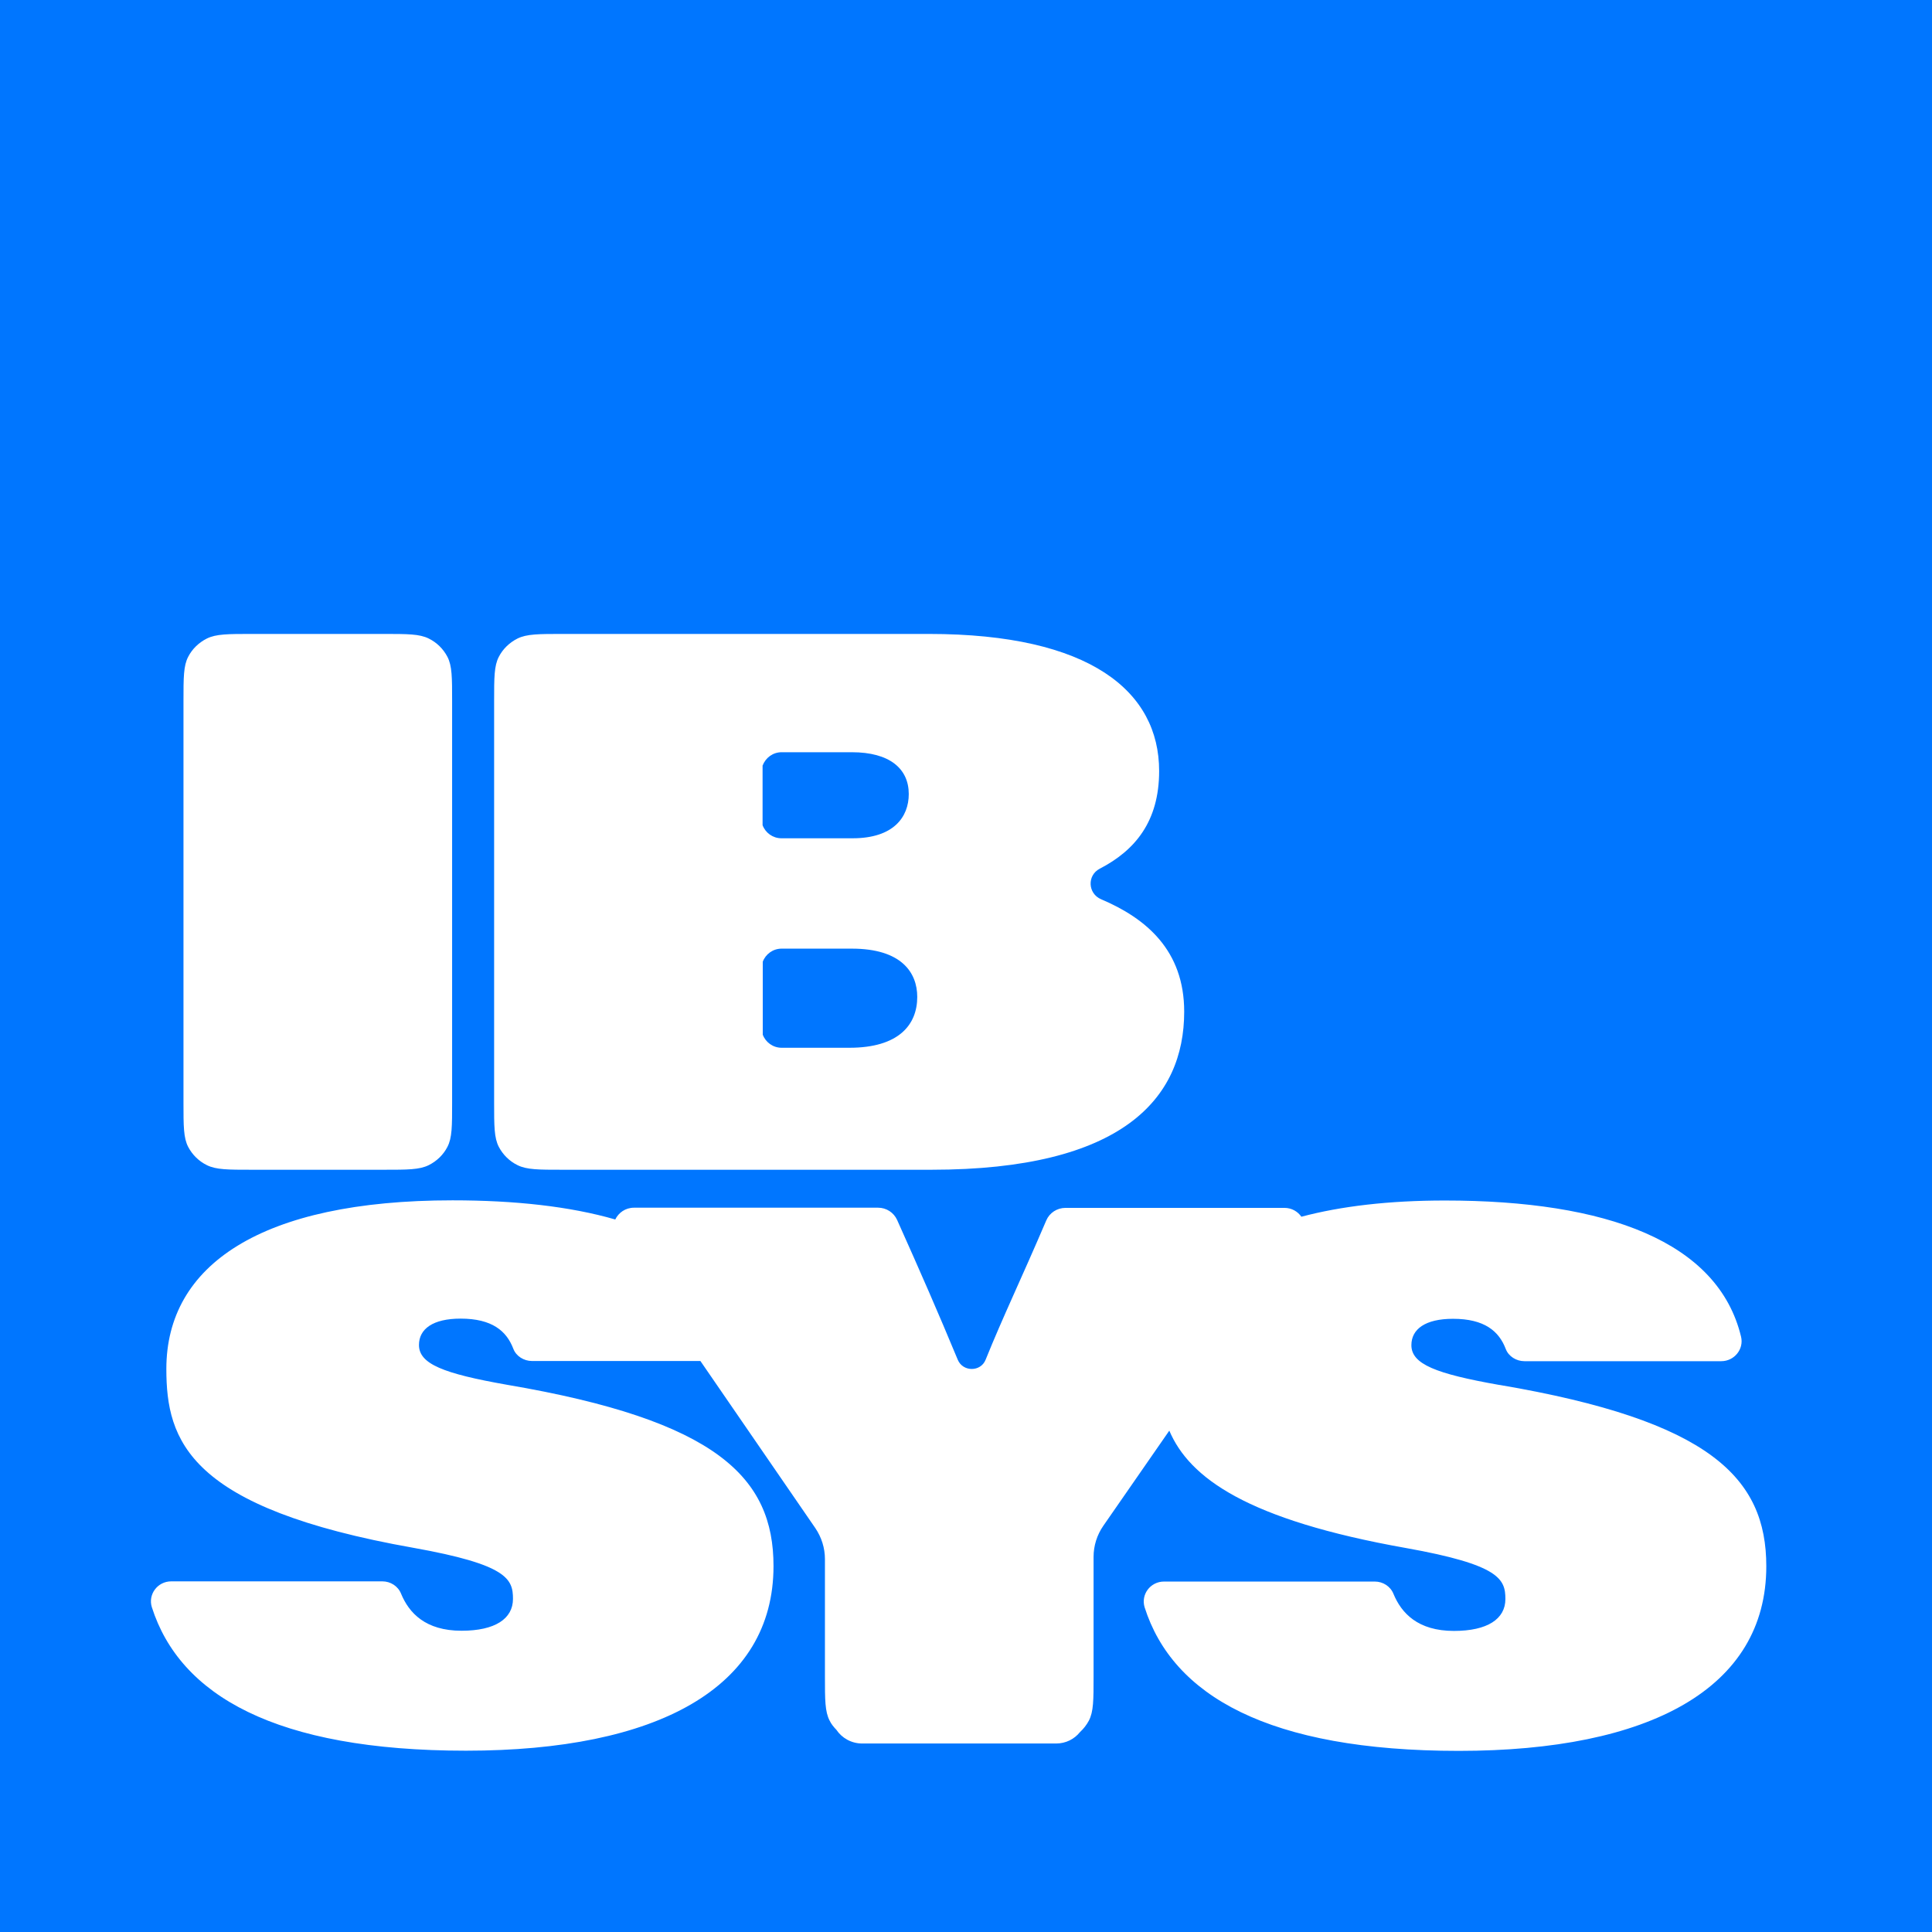 <svg width="128" height="128" viewBox="0 0 128 128" fill="none" xmlns="http://www.w3.org/2000/svg">
<rect width="128" height="128" fill="#0076FF"/>
<g clip-path="url(#clip0_813_281)">
<path d="M99.336 91.757C95.118 91.012 93.508 90.377 93.508 89.12C93.508 88.058 94.431 87.374 96.266 87.374C98.35 87.374 99.311 88.192 99.761 89.376C99.948 89.865 100.46 90.182 100.996 90.182H114.039C114.9 90.182 115.549 89.388 115.349 88.558C113.827 82.259 106.463 79.537 95.729 79.537C91.998 79.537 88.84 79.916 86.219 80.611C85.982 80.269 85.582 80.025 85.096 80.025H70.593C70.031 80.025 69.532 80.355 69.319 80.855C67.622 84.823 66.474 87.179 65.3 90.084C64.976 90.902 63.79 90.902 63.453 90.084C62.13 86.898 61.019 84.359 59.434 80.819C59.21 80.331 58.723 80.013 58.174 80.013H42.011C41.424 80.013 40.975 80.355 40.763 80.794C37.767 79.928 34.123 79.525 29.979 79.525C17.286 79.525 11.021 83.822 11.021 90.694C11.021 95.455 12.481 99.911 27.396 102.548C33.611 103.659 33.986 104.611 33.986 105.929C33.986 107.248 32.8 108.041 30.578 108.041C28.182 108.041 27.096 106.857 26.572 105.587C26.372 105.087 25.873 104.769 25.336 104.769H11.345C10.434 104.769 9.797 105.636 10.059 106.478C11.919 112.313 18.247 115.988 30.878 115.988C43.509 115.988 51.247 111.849 51.247 103.756C51.247 97.897 47.515 94.112 33.586 91.744C29.368 91 27.758 90.365 27.758 89.108C27.758 88.046 28.681 87.362 30.516 87.362C32.6 87.362 33.561 88.18 34.011 89.364C34.198 89.852 34.709 90.17 35.246 90.17H46.404C51.022 96.884 53.106 99.923 54.018 101.242C54.43 101.852 54.654 102.56 54.654 103.292V111.068C54.654 112.619 54.654 113.4 54.966 113.998C55.078 114.23 55.241 114.425 55.416 114.608C55.778 115.146 56.402 115.512 57.126 115.512H69.968C70.617 115.512 71.179 115.219 71.553 114.755C71.791 114.535 71.99 114.279 72.14 113.998C72.452 113.4 72.452 112.631 72.452 111.068V103.146C72.452 102.413 72.677 101.693 73.101 101.083L77.469 94.784C78.805 97.921 82.624 100.692 93.146 102.56C99.361 103.671 99.736 104.623 99.736 105.941C99.736 107.26 98.55 108.053 96.328 108.053C93.932 108.053 92.846 106.869 92.322 105.6C92.122 105.099 91.623 104.782 91.086 104.782H77.12C76.209 104.782 75.573 105.648 75.835 106.491C77.694 112.326 84.022 116 96.653 116C109.284 116 117.022 111.862 117.022 103.768C117.022 97.909 113.29 94.125 99.361 91.757H99.336ZM34.285 77.193C34.897 77.499 35.683 77.499 37.281 77.499H45.992C45.992 77.499 46.017 77.499 46.03 77.499H61.706C74.349 77.499 78.456 72.787 78.456 67.025C78.456 62.972 75.947 60.848 72.951 59.578C72.065 59.2 72.015 57.991 72.864 57.552C75.198 56.343 76.796 54.427 76.796 51.082C76.796 45.821 72.252 42 61.544 42H37.281C35.696 42 34.897 42 34.285 42.305C33.748 42.574 33.312 43.001 33.049 43.514C32.737 44.112 32.737 44.881 32.737 46.443V73.055C32.737 74.606 32.737 75.387 33.049 75.985C33.324 76.51 33.761 76.937 34.285 77.193ZM50.535 50.704C50.723 50.203 51.209 49.837 51.784 49.837H56.439C58.935 49.837 60.208 50.923 60.208 52.608C60.208 54.122 59.21 55.538 56.489 55.538H51.771C51.197 55.538 50.71 55.172 50.523 54.671V50.704H50.535ZM50.535 63.717C50.723 63.216 51.209 62.85 51.784 62.85H56.439C59.709 62.85 60.77 64.425 60.77 66.048C60.77 67.891 59.547 69.417 56.277 69.417H51.784C51.209 69.417 50.723 69.051 50.535 68.55V63.717ZM13.704 77.193C14.316 77.499 15.102 77.499 16.699 77.499H25.411C26.996 77.499 27.795 77.499 28.407 77.193C28.943 76.925 29.38 76.498 29.642 75.985C29.954 75.387 29.954 74.618 29.954 73.055V46.443C29.954 44.893 29.954 44.112 29.642 43.514C29.368 42.989 28.931 42.562 28.407 42.305C27.795 42 27.009 42 25.411 42H16.699C15.114 42 14.316 42 13.704 42.305C13.167 42.574 12.73 43.001 12.468 43.514C12.156 44.112 12.156 44.881 12.156 46.443V73.055C12.156 74.606 12.156 75.387 12.468 75.985C12.743 76.51 13.18 76.937 13.704 77.193Z" fill="white"/>
</g>
<defs>
<clipPath id="clip0_813_281">
<rect width="107" height="74" fill="white" transform="translate(10 42)"/>
</clipPath>
</defs>
</svg>
